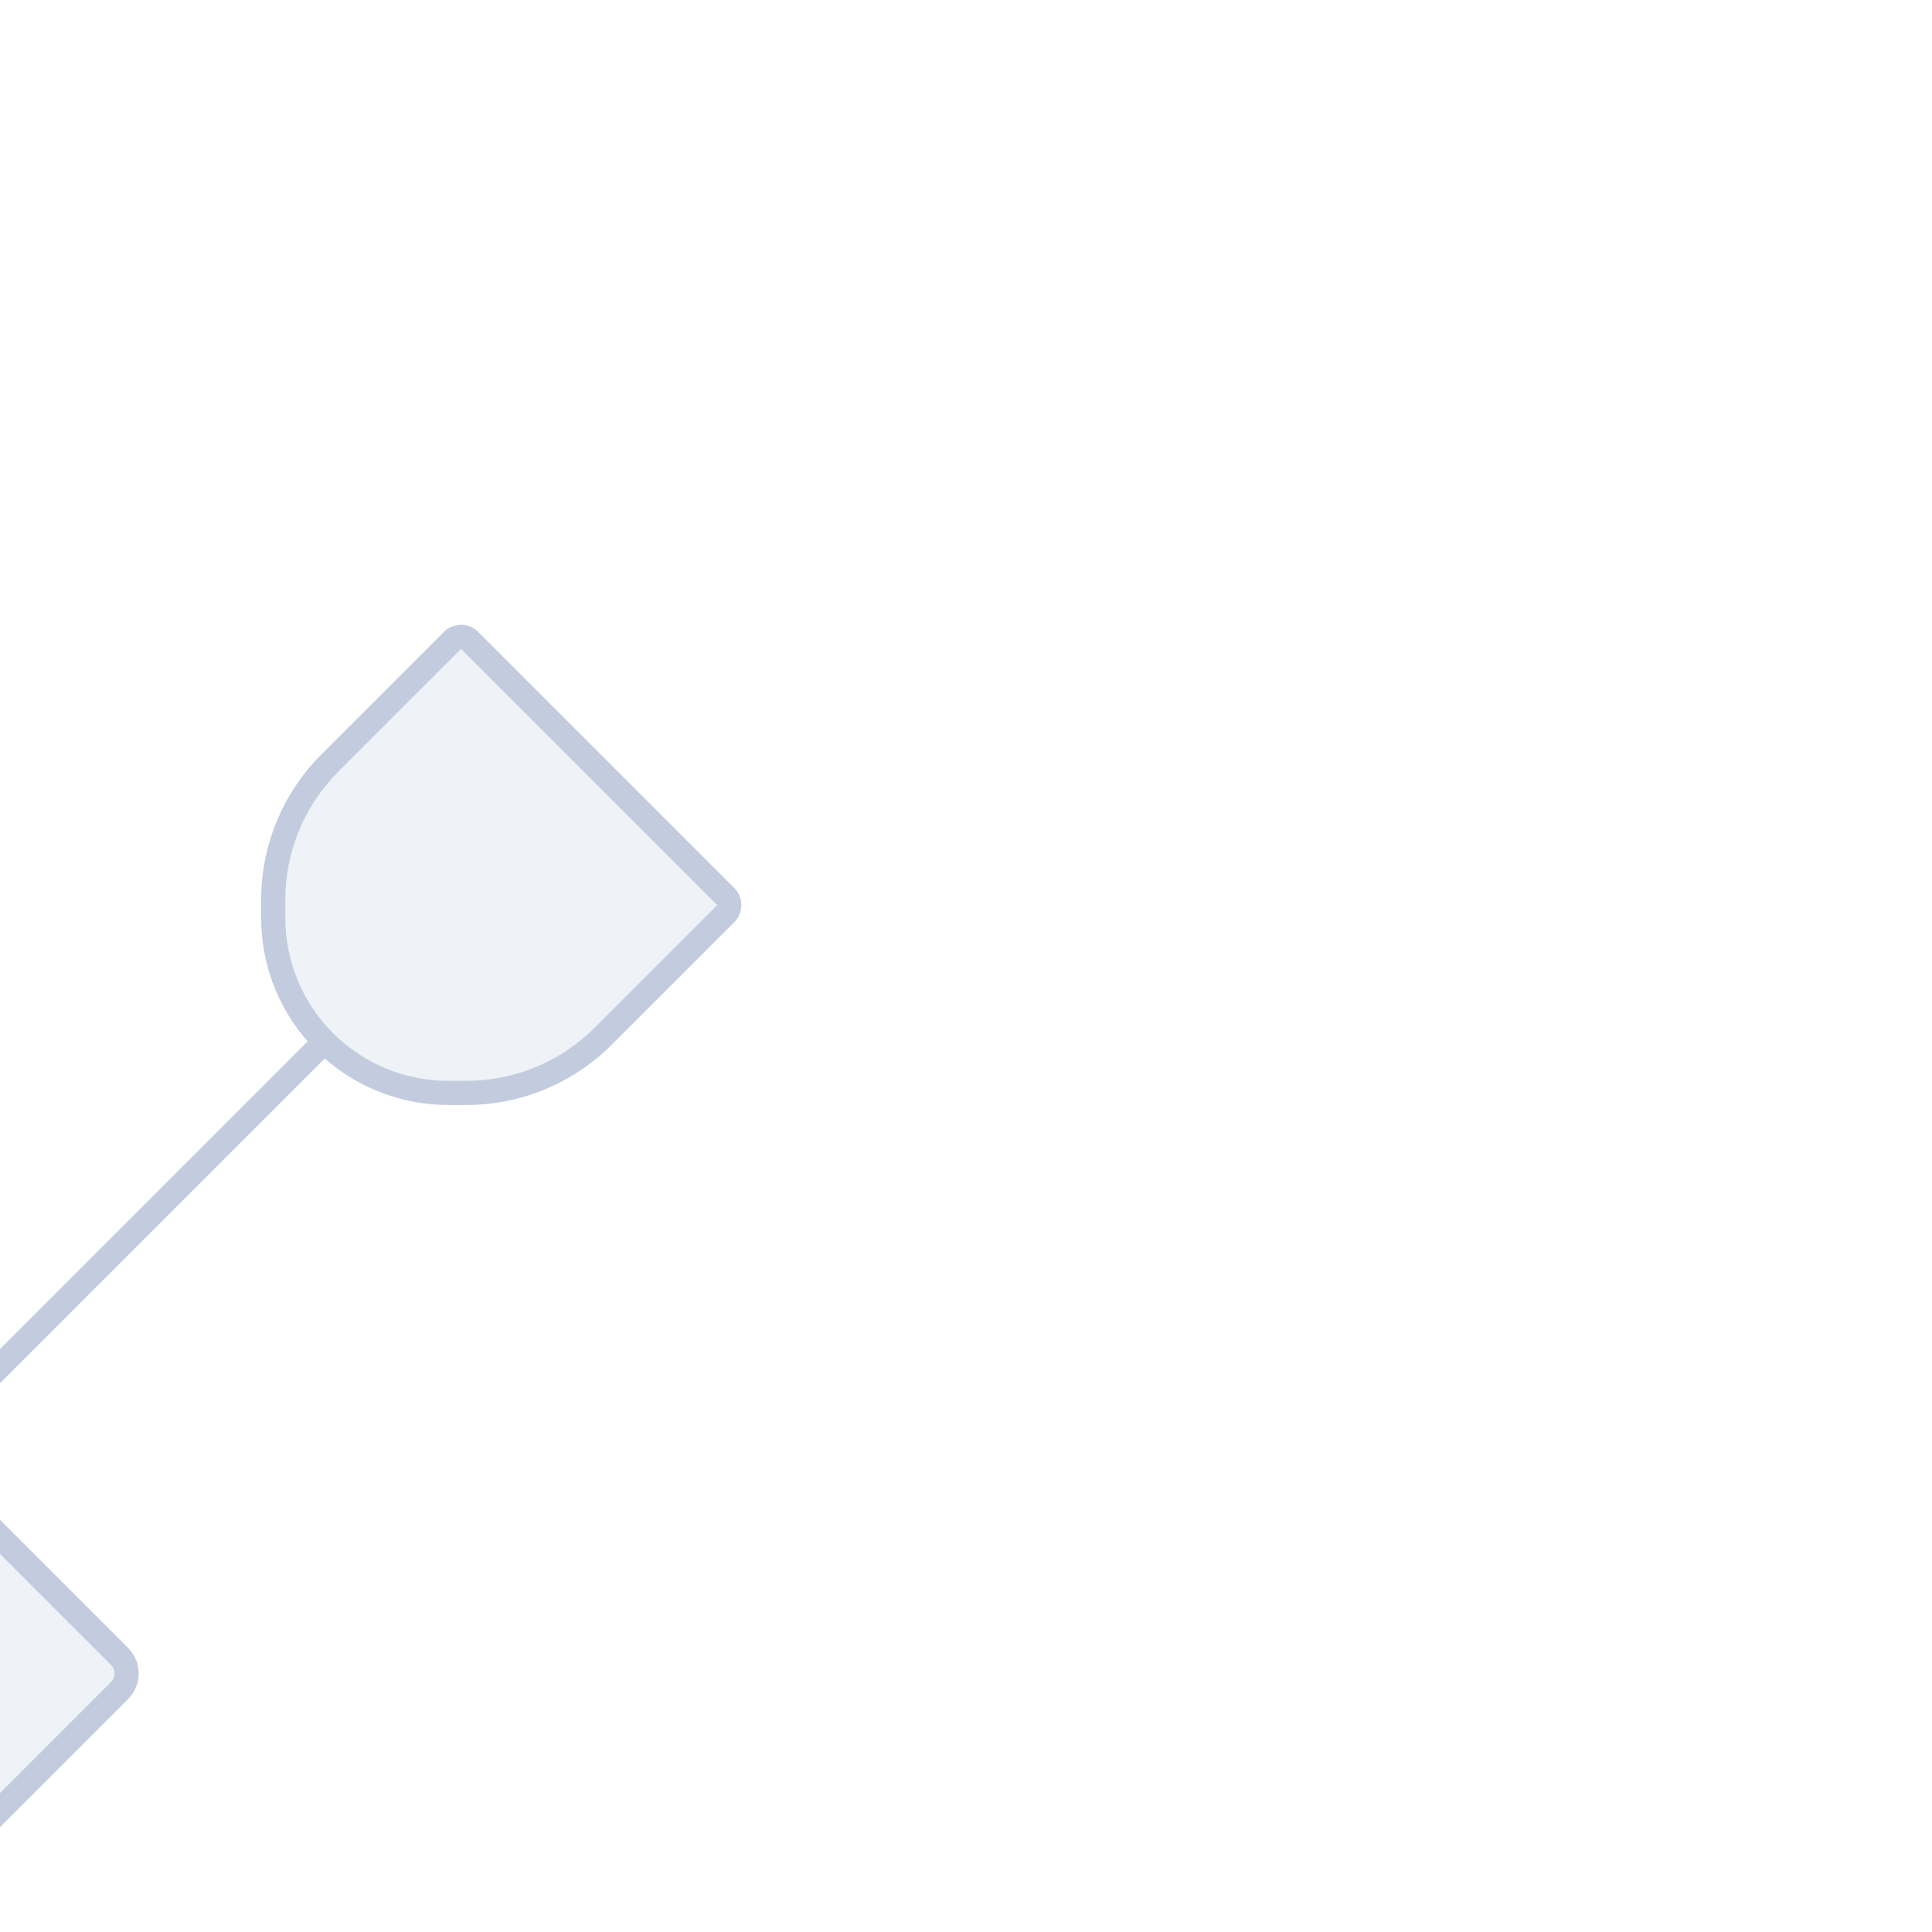 <svg width="80" height="80" viewBox="0 0 80 80" fill="none" transform="rotate(45)" xmlns="http://www.w3.org/2000/svg">
  <path d="M27 46C27 45.448 27.448 45 28 45H52C52.552 45 53 45.448 53 46V54.167C53 60.998 49.828 67.44 44.414 71.605L40.65 74.5C40.267 74.795 39.733 74.795 39.35 74.5L35.586 71.605C30.172 67.44 27 60.998 27 54.167V46Z" fill="#C2CCDE" fill-opacity="0.25" />
  <path d="M47.5 5H32.5C32.224 5 32 5.224 32 5.5V12.686C32 14.808 32.843 16.843 34.343 18.343L34.879 18.879C36.237 20.237 38.079 21 40 21C41.921 21 43.763 20.237 45.121 18.879L45.657 18.343C47.157 16.843 48 14.808 48 12.686V5.5C48 5.224 47.776 5 47.5 5Z" fill="#C2CCDE" fill-opacity="0.25" />
  <path d="M40 21V49M40 21C41.921 21 43.763 20.237 45.121 18.879L45.657 18.343C47.157 16.843 48 14.808 48 12.686V5.5C48 5.224 47.776 5 47.5 5H32.5C32.224 5 32 5.224 32 5.5V12.686C32 14.808 32.843 16.843 34.343 18.343L34.879 18.879C36.237 20.237 38.079 21 40 21ZM27 46V54.167C27 60.998 30.172 67.44 35.586 71.605L39.35 74.5C39.733 74.795 40.267 74.795 40.65 74.5L44.414 71.605C49.828 67.44 53 60.998 53 54.167V46C53 45.448 52.552 45 52 45H28C27.448 45 27 45.448 27 46Z" stroke="#C2CCDE" stroke-linecap="round" stroke-linejoin="round" />
</svg>